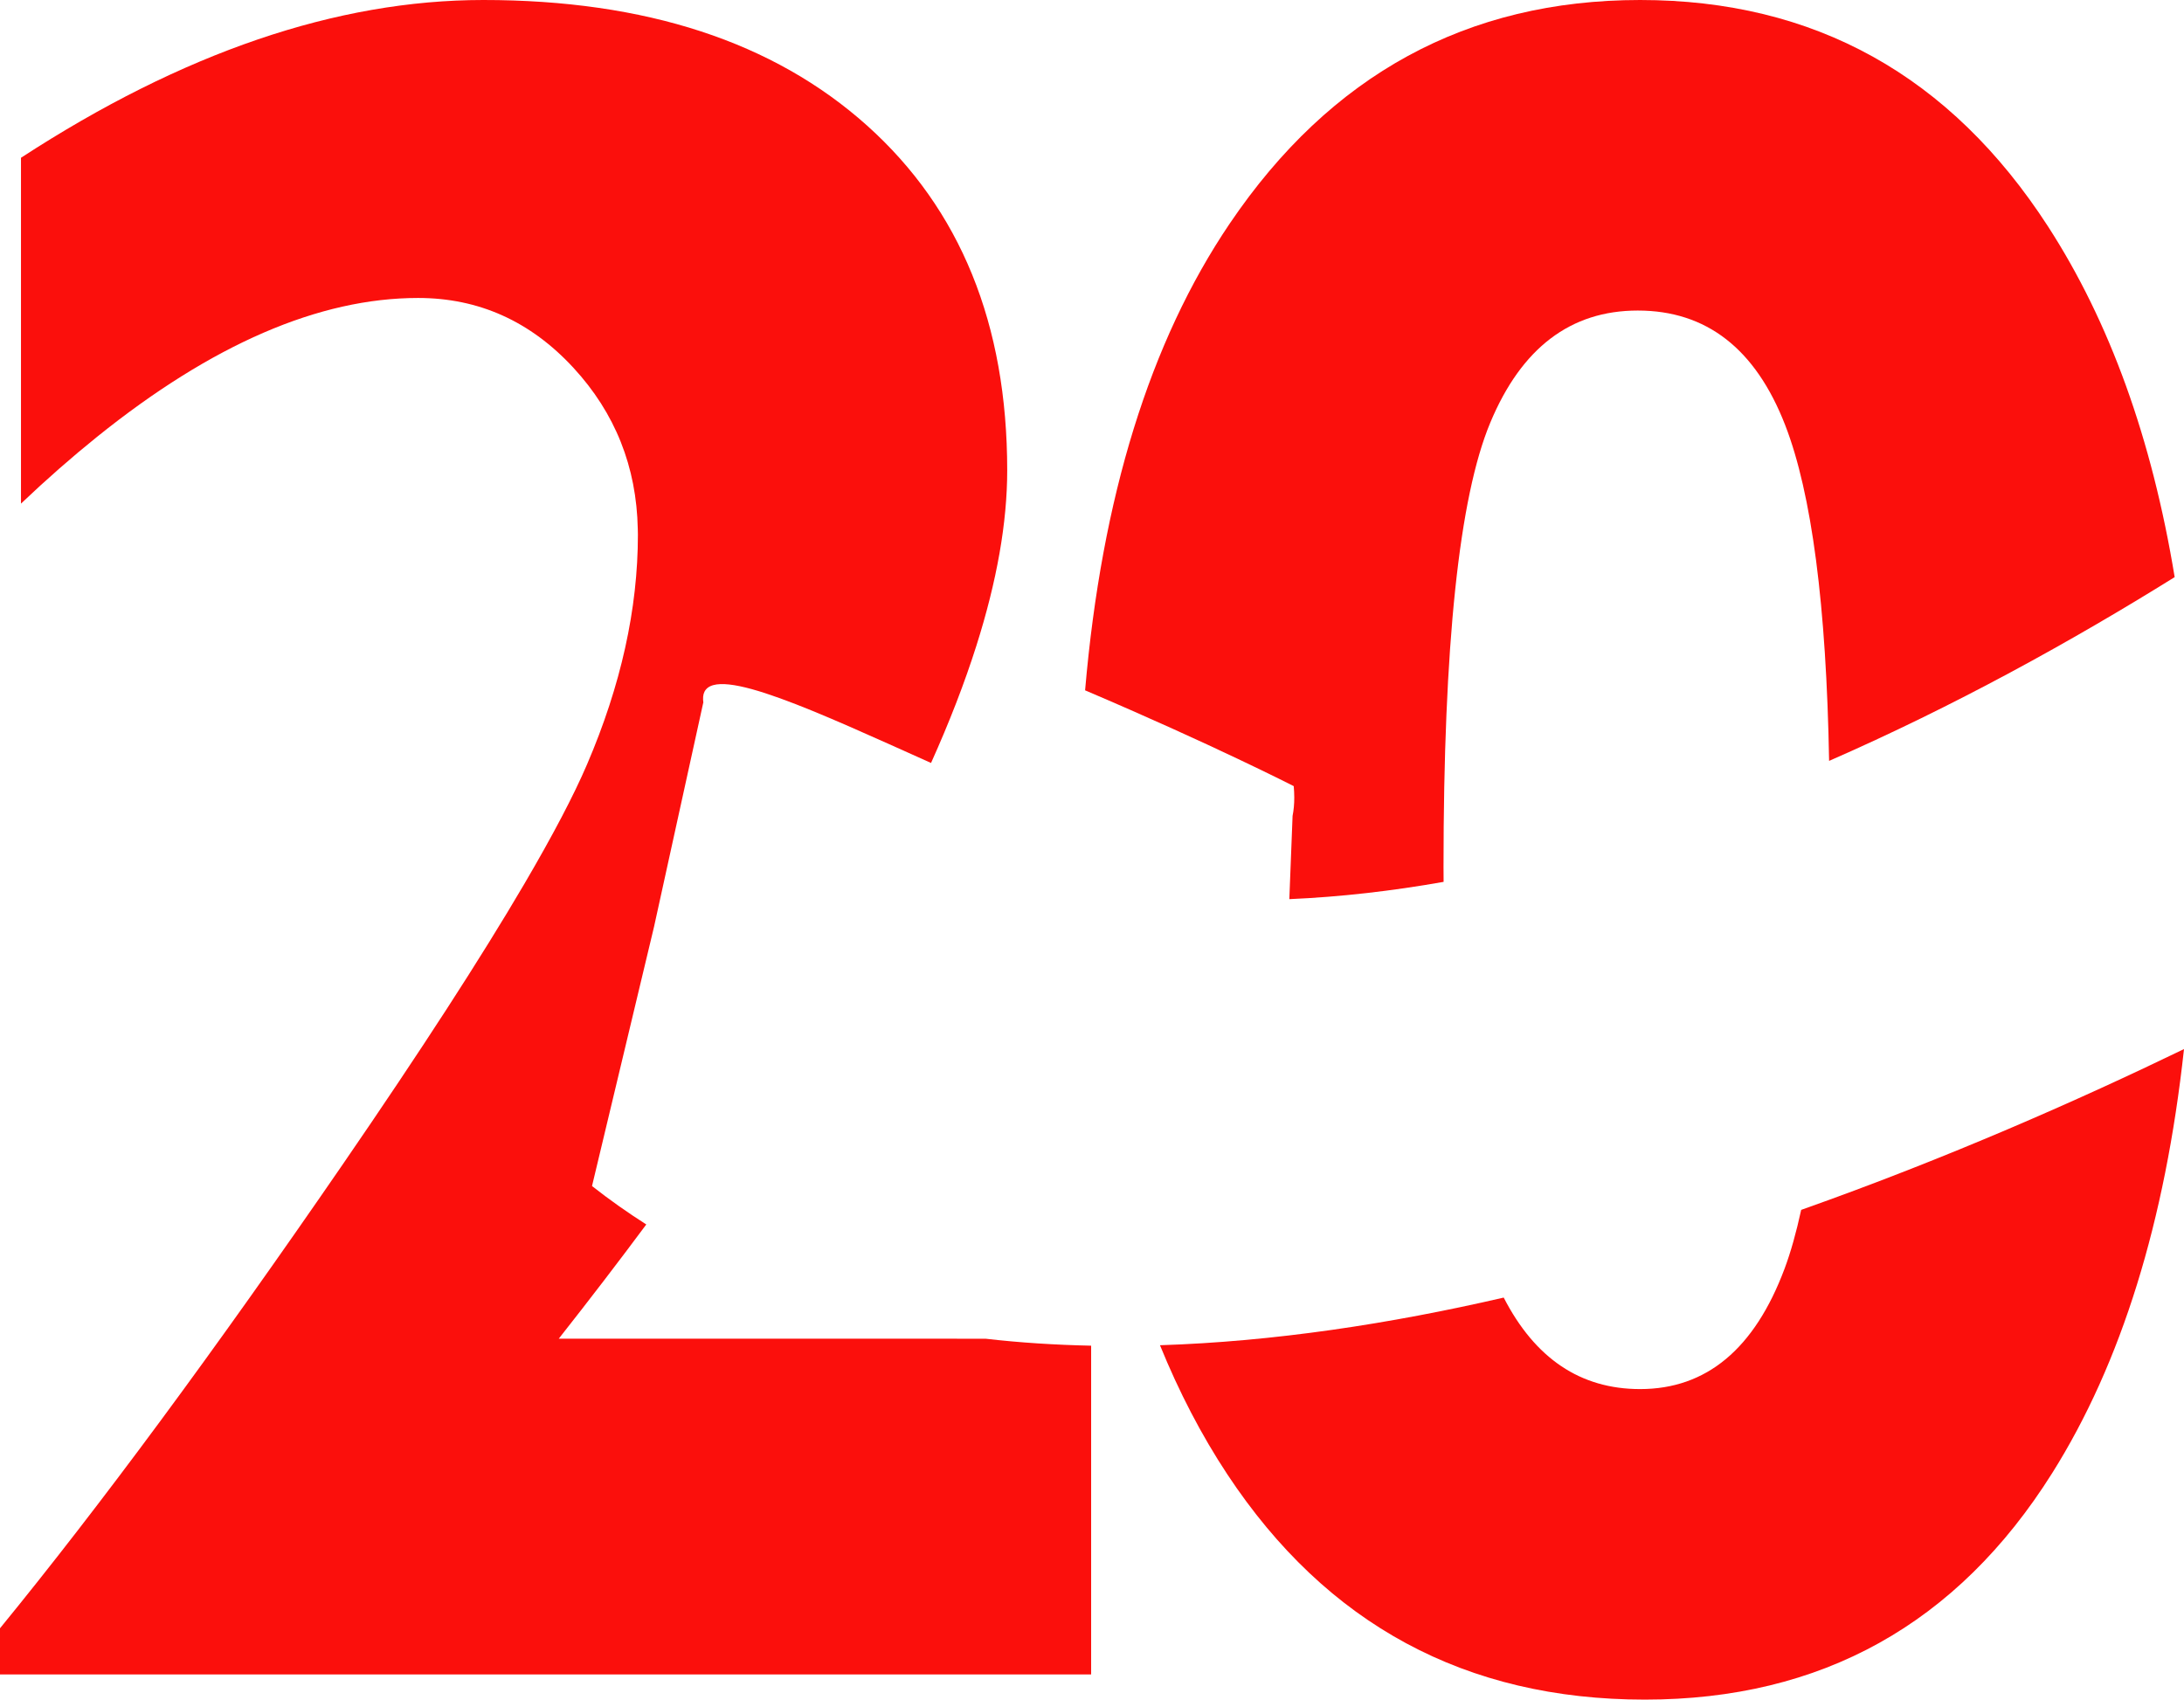 <?xml version="1.0" encoding="iso-8859-1"?>
<!-- Generator: Adobe Illustrator 9.0, SVG Export Plug-In  -->
<!DOCTYPE svg PUBLIC "-//W3C//DTD SVG 20000303 Stylable//EN"   "http://www.w3.org/TR/2000/03/WD-SVG-20000303/DTD/svg-20000303-stylable.dtd">
<svg  width="260.604pt" height="202.808pt" viewBox="0 0 260.604 202.808" xml:space="preserve">
	<g id="Layer_x0020_1" style="fill-rule:nonzero;clip-rule:nonzero;fill:#FB0F0C;stroke:#000000;stroke-miterlimit:4;">
		<g style="stroke:none;">
			<path d="M212.942,151.386c-3.584,9.578-9.327,14.367-17.238,14.367c-7.112,0-12.533-3.643-16.275-10.918c-13.589,3.141-27.465,5.252-41.015,5.686c2.281,5.598,4.953,10.74,8.035,15.404c11.847,17.922,28.459,26.883,49.819,26.883
				c21.069,0,37.275-9.004,48.611-27.033c8.243-13.111,13.477-29.988,15.725-50.594c-12.481,6.045-28.258,13.025-45.68,19.189c-0.586,2.689-1.244,5.043-1.982,7.016z"/>
			<g>
				<path d="M154.438,95.137c0.003,0.814-0.068,1.55-0.202,2.219l-0.388,9.936c6.127-0.266,12.278-0.977,18.409-2.063c-0.003-0.594-0.01-1.174-0.01-1.775c0-26.423,1.853-44.098,5.578-53.018c3.722-8.92,9.584-13.38,17.598-13.38c8.191,0,14.052,4.554,17.589,13.662
					c3.173,8.169,4.917,21.544,5.244,40.076c14.929-6.524,28.938-14.273,41.235-21.928c-2.717-16.512-7.749-30.46-15.104-41.833C232.728,9.014,216.5,0,195.704,0c-20.609,0-36.938,8.896-48.971,26.681c-9.528,14.08-15.27,32.655-17.255,55.693
					c15.233,6.485,24.896,11.432,24.896,11.432c0.041,0.464,0.062,0.908,0.063,1.331z"/>
				<path d="M66.671,159.743c3.675-4.66,7.15-9.199,10.447-13.633c-2.216-1.414-4.38-2.932-6.476-4.586l7.399-30.932l5.872-26.737c0.005,0.004,0.01,0.008,0.015,0.013c-0.073-0.534-0.039-0.976,0.124-1.31c1.554-3.193,13.455,2.39,27.043,8.483c0,0,0,0,0,0
					c2.208-4.905,4.008-9.567,5.411-13.99c2.444-7.706,3.678-14.686,3.678-20.927c0-17.433-5.58-31.149-16.722-41.141C92.313,4.999,77.047,0,57.674,0C40.178,0,21.783,6.275,2.504,18.826v33.498v7.768c3.072-2.921,6.097-5.569,9.079-7.969
					c13.715-11.035,26.486-16.568,38.305-16.568c7.231,0,13.412,2.778,18.537,8.333c4.973,5.391,7.53,11.807,7.678,19.231c0.004,0.228,0.014,0.453,0.014,0.682c0,8.857-2.027,17.988-6.064,27.401c-1.6,3.732-4.103,8.495-7.479,14.255
					c-5.148,8.783-12.348,19.908-21.627,33.412C25.579,161.229,11.933,179.704,0,194.296v5.506h130.199v-39.227c-4.255-0.09-8.465-0.354-12.608-0.832H66.671z"/>
			</g>
		</g>
	</g>
</svg>
